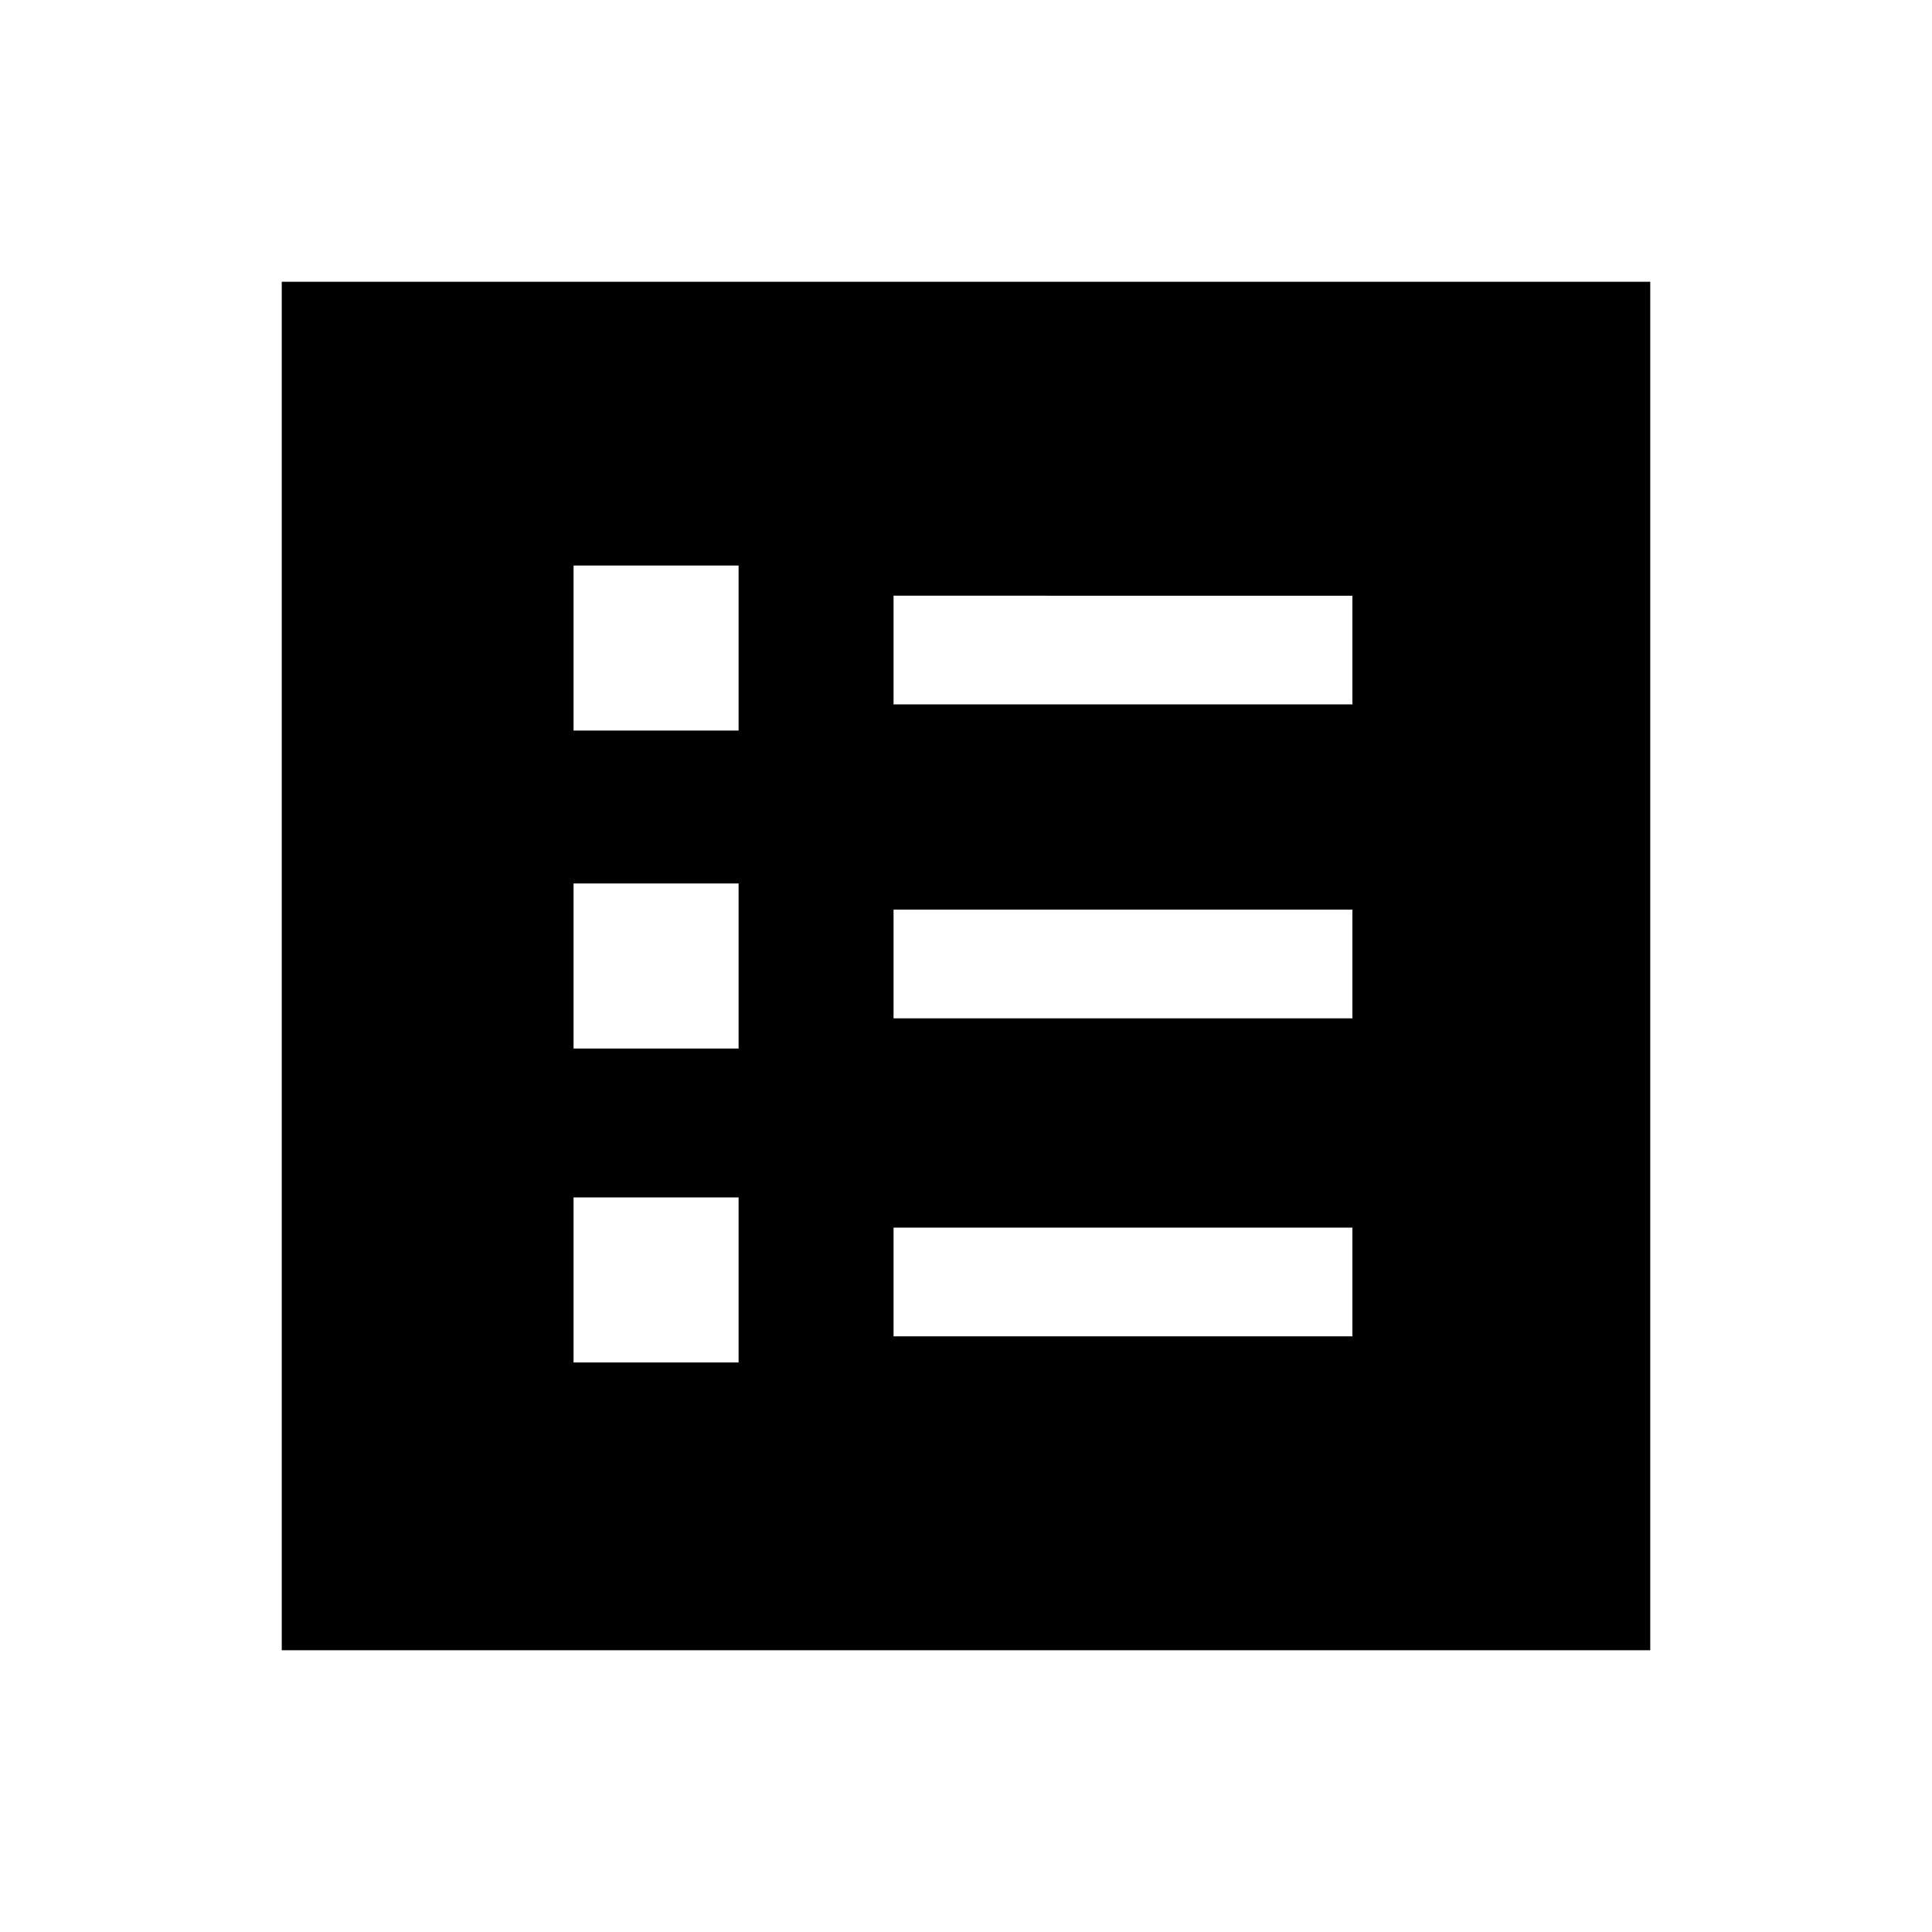 <svg xmlns="http://www.w3.org/2000/svg" height="24" viewBox="0 -960 960 960" width="24"><path d="M285-283h82v-82h-82v82Zm0-156h82v-82h-82v82Zm0-158h82v-82h-82v82Zm159 301h228v-54H444v54Zm0-158h228v-54H444v54Zm0-156h228v-54H444v54ZM140-140v-680h680v680H140Z"/></svg>